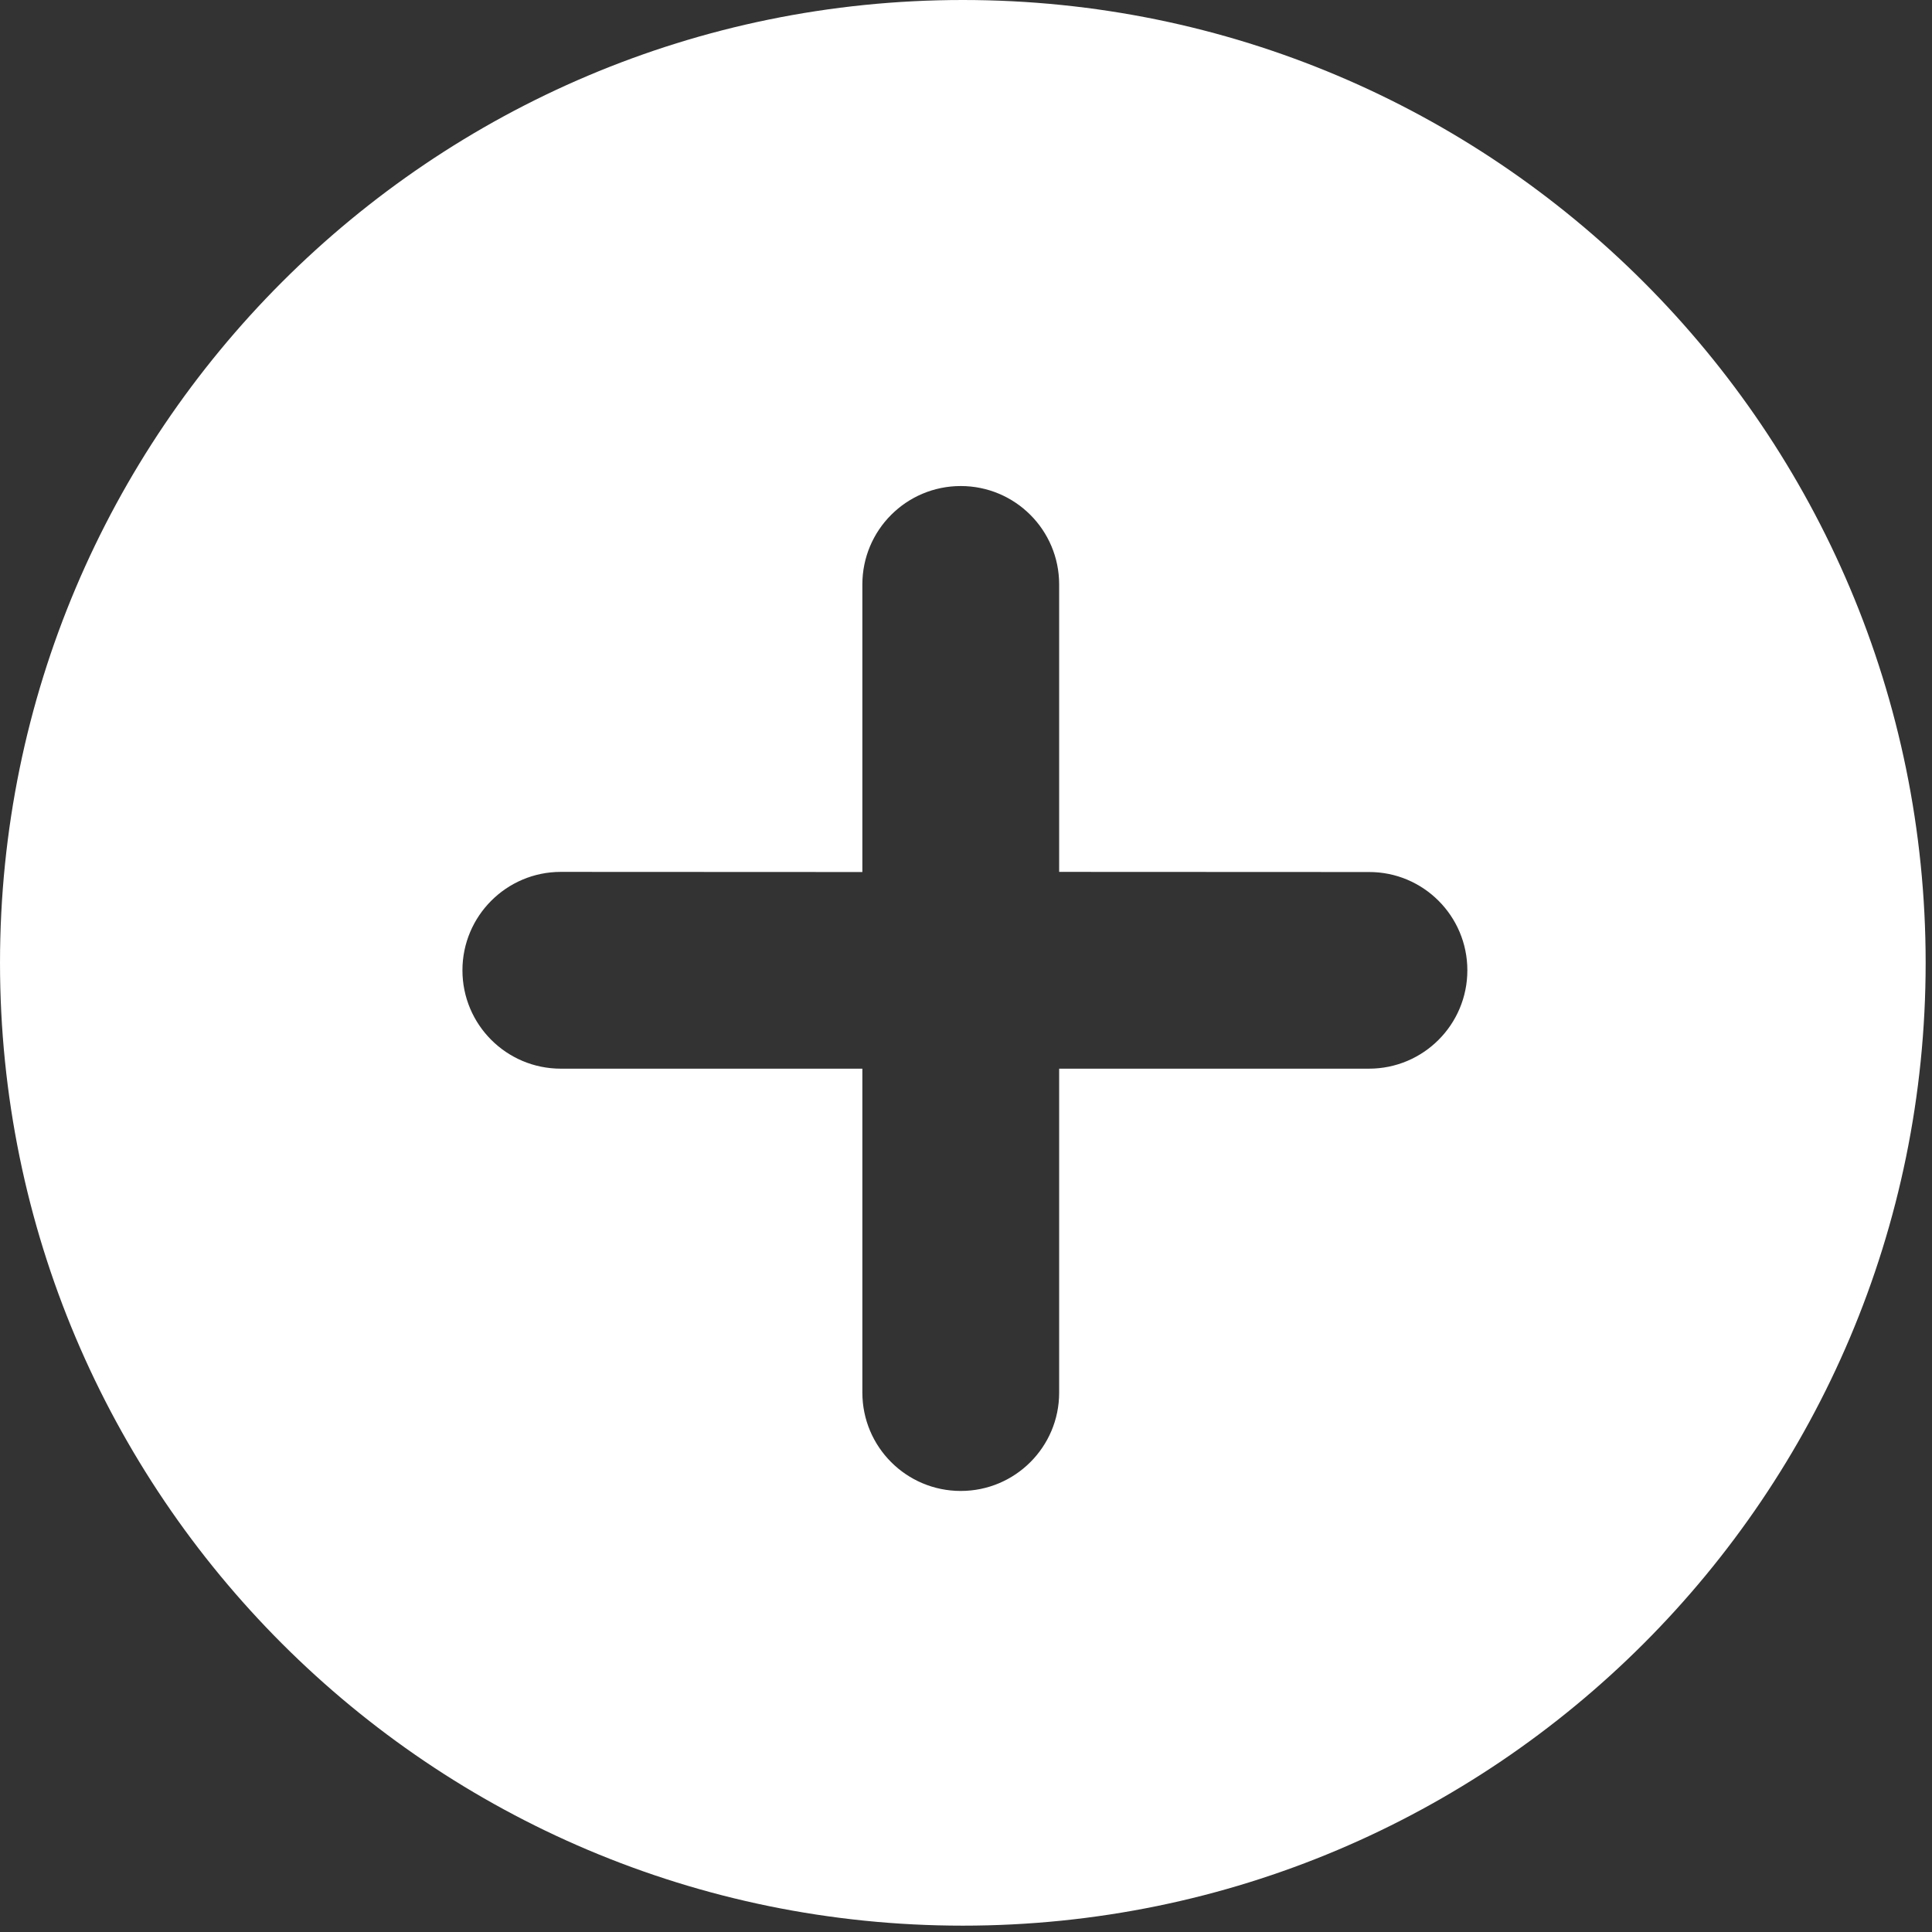 <svg width="14" height="14" viewBox="0 0 14 14" fill="none" xmlns="http://www.w3.org/2000/svg">
<rect x="0" y="0" width="14" height="14" fill="#333333" stroke="none"/>
<path fill-rule="evenodd" clip-rule="evenodd" d="M6.10352e-05 6.977C6.10352e-05 3.124 3.124 0 6.977 0C10.83 0 13.954 3.124 13.954 6.977C13.954 10.83 10.83 13.954 6.977 13.954C3.124 13.954 6.10352e-05 10.83 6.10352e-05 6.977ZM7.675 7.744H9.92C10.314 7.744 10.633 7.425 10.633 7.031C10.633 6.638 10.314 6.318 9.92 6.319L7.675 6.318L7.675 4.235C7.675 3.841 7.356 3.522 6.962 3.522C6.568 3.522 6.249 3.841 6.249 4.235V6.319L4.064 6.318C3.67 6.318 3.351 6.638 3.351 7.031C3.351 7.425 3.67 7.744 4.064 7.744H6.249V10.091C6.249 10.485 6.568 10.804 6.962 10.804C7.356 10.804 7.675 10.485 7.675 10.092V7.744Z" fill="white"/>
</svg>

